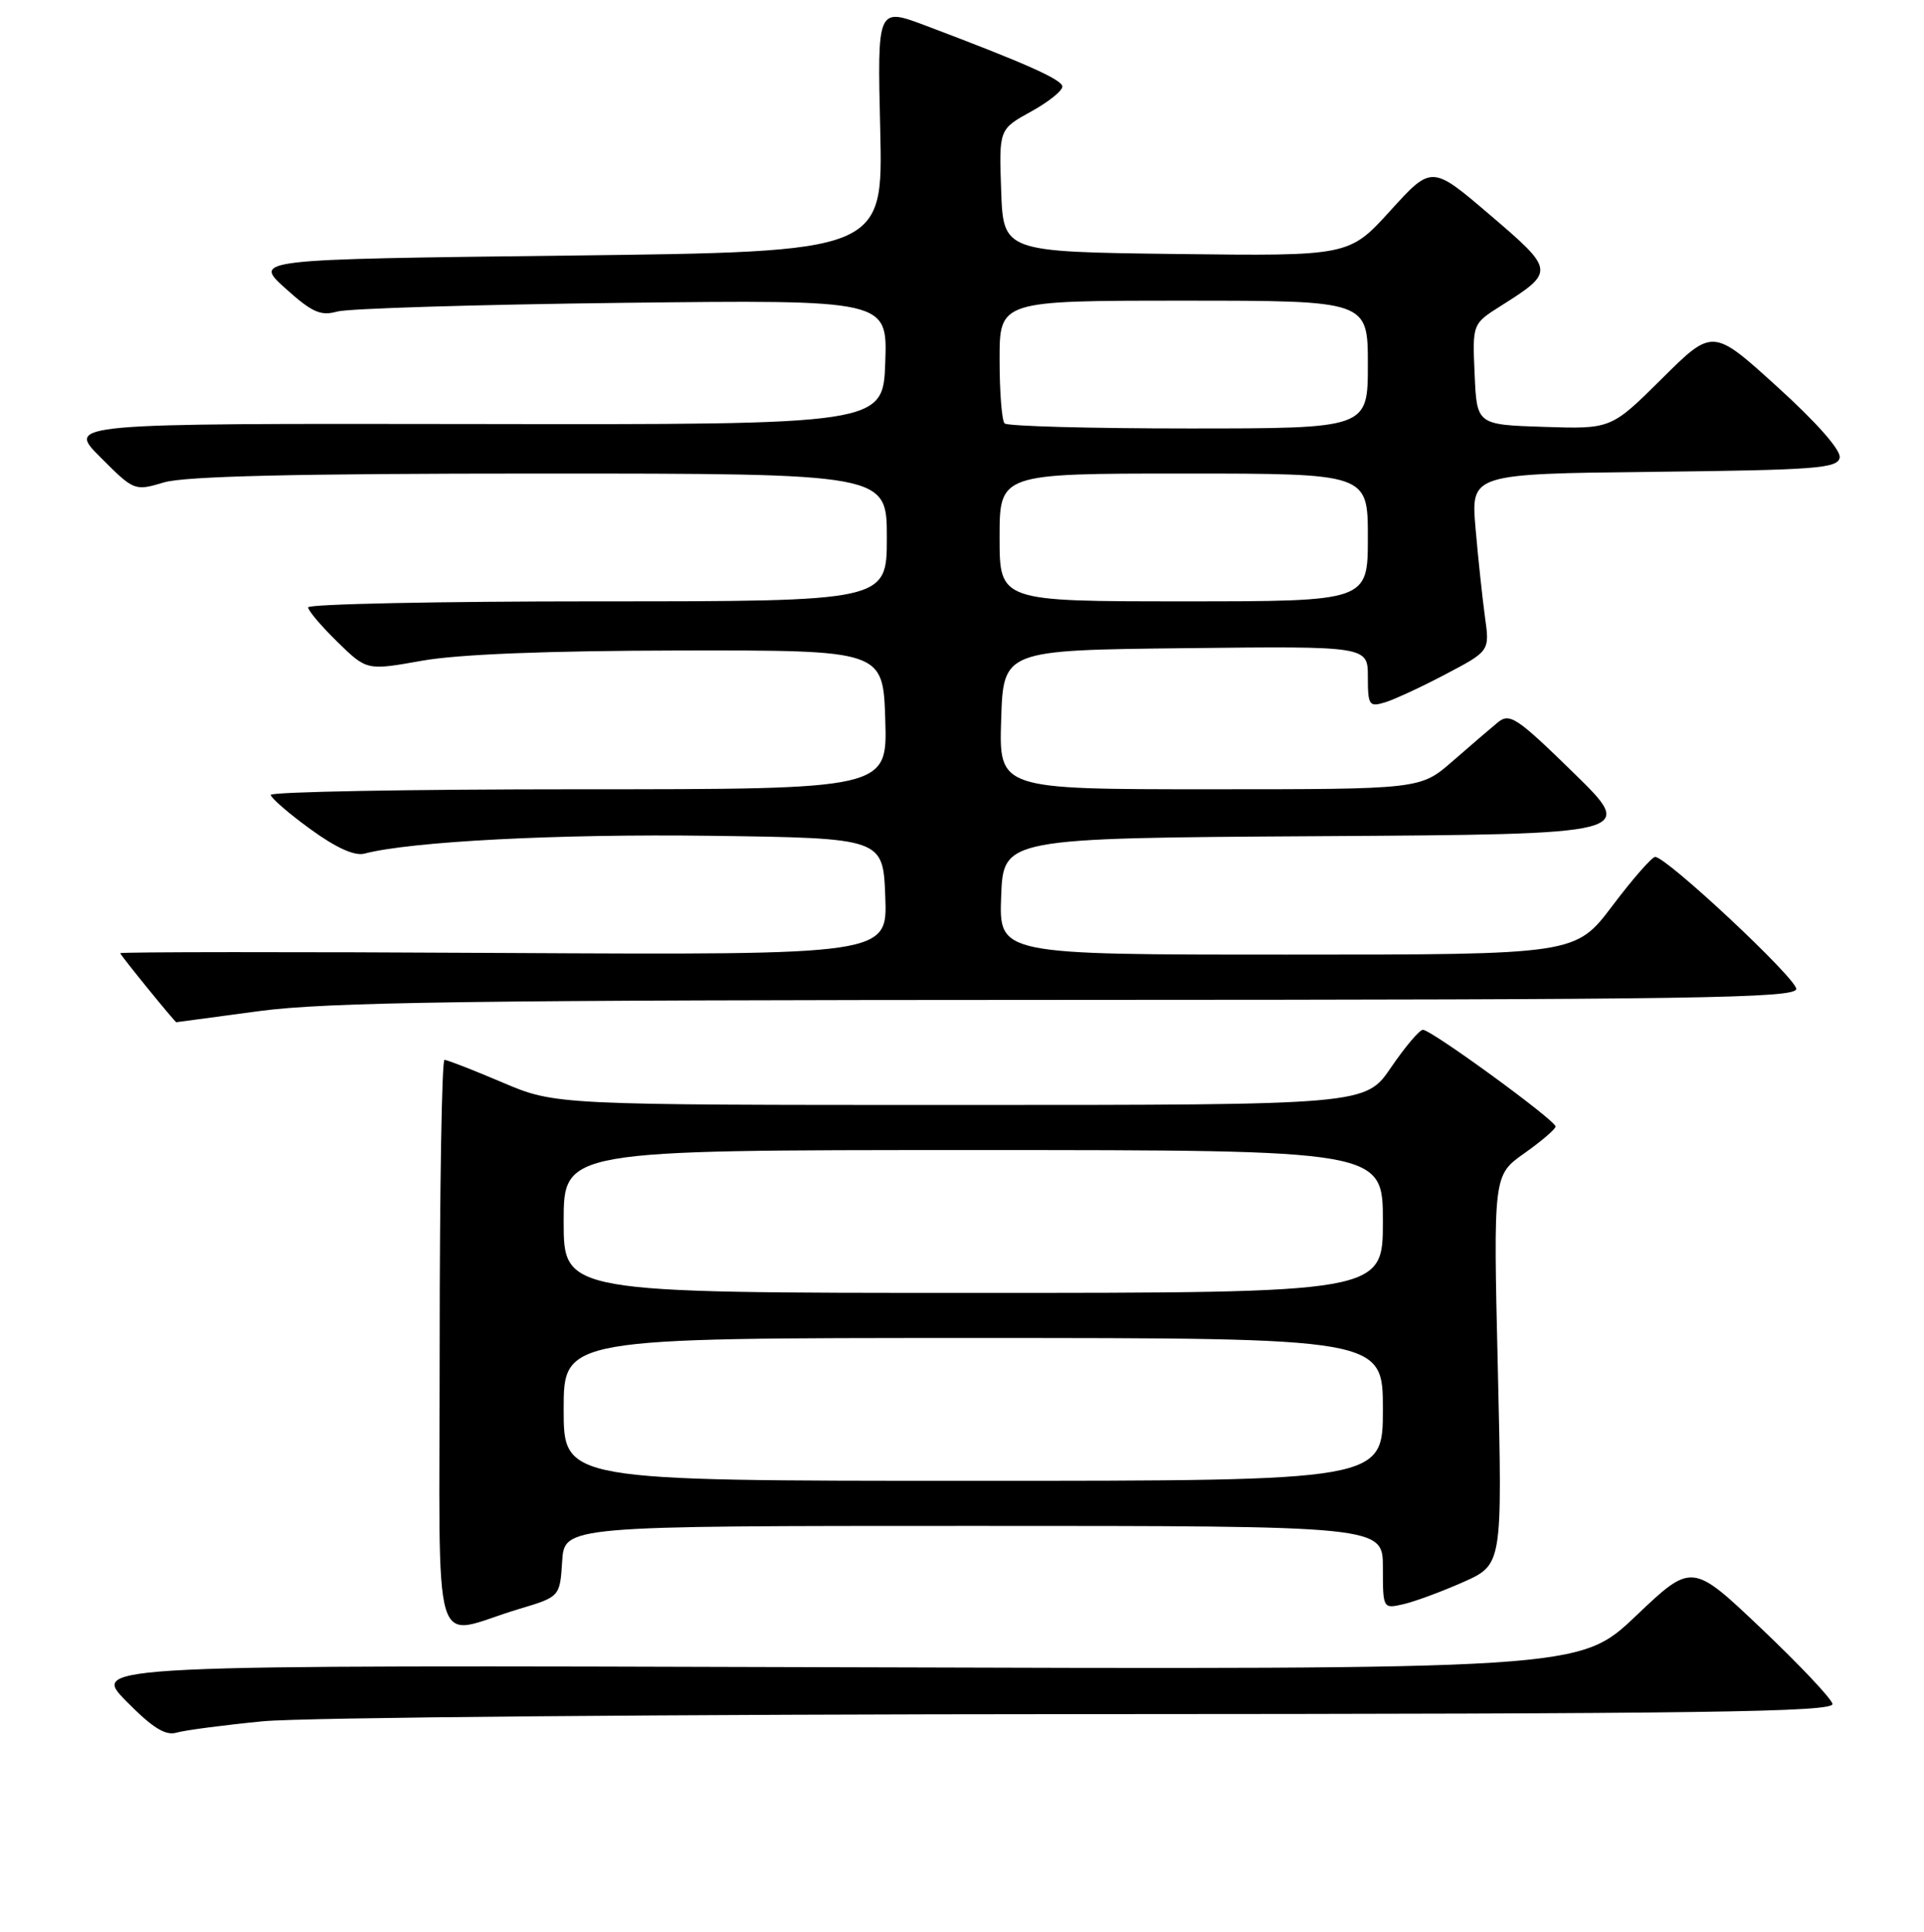 <?xml version="1.0" encoding="UTF-8" standalone="no"?>
<!DOCTYPE svg PUBLIC "-//W3C//DTD SVG 1.1//EN" "http://www.w3.org/Graphics/SVG/1.1/DTD/svg11.dtd" >
<svg xmlns="http://www.w3.org/2000/svg" xmlns:xlink="http://www.w3.org/1999/xlink" version="1.1" viewBox="0 0 256 257">
 <g >
 <path fill="currentColor"
d=" M 35.00 228.99 C 40.23 228.48 89.42 228.06 144.32 228.04 C 227.04 228.01 244.09 227.77 243.82 226.67 C 243.65 225.93 239.37 221.41 234.31 216.61 C 225.12 207.89 225.12 207.89 217.64 215.00 C 210.15 222.11 210.15 222.11 111.11 221.80 C 12.07 221.50 12.07 221.50 16.78 226.30 C 20.30 229.87 22.01 230.94 23.50 230.50 C 24.60 230.18 29.77 229.50 35.00 228.99 Z  M 69.00 214.07 C 74.50 212.43 74.50 212.43 74.80 207.71 C 75.11 203.00 75.11 203.00 129.55 203.00 C 184.00 203.00 184.00 203.00 184.00 208.52 C 184.00 214.03 184.01 214.04 186.75 213.41 C 188.26 213.06 191.84 211.74 194.70 210.47 C 199.90 208.15 199.90 208.15 199.30 182.25 C 198.69 156.35 198.69 156.35 202.82 153.43 C 205.10 151.82 206.97 150.21 206.98 149.87 C 207.01 149.07 190.45 137.00 189.33 137.00 C 188.87 137.00 186.97 139.25 185.09 142.00 C 181.69 147.00 181.69 147.00 127.79 147.00 C 73.89 147.00 73.89 147.00 66.84 144.00 C 62.96 142.35 59.50 141.00 59.14 141.00 C 58.79 141.00 58.50 158.08 58.50 178.96 C 58.50 222.10 57.16 217.61 69.00 214.07 Z  M 34.50 134.51 C 43.53 133.30 62.79 133.04 142.25 133.02 C 225.73 133.00 239.00 132.80 239.00 131.56 C 239.00 130.14 221.75 114.00 220.23 114.00 C 219.80 114.00 217.24 116.92 214.54 120.50 C 209.63 127.00 209.63 127.00 171.27 127.00 C 132.92 127.00 132.92 127.00 133.21 119.25 C 133.50 111.50 133.50 111.50 175.62 111.24 C 217.73 110.98 217.73 110.98 209.38 102.82 C 201.77 95.39 200.87 94.80 199.26 96.13 C 198.29 96.93 195.59 99.25 193.25 101.29 C 188.99 105.00 188.99 105.00 160.96 105.00 C 132.92 105.00 132.92 105.00 133.21 95.75 C 133.50 86.50 133.50 86.50 157.75 86.23 C 182.00 85.96 182.00 85.96 182.00 90.05 C 182.00 93.82 182.17 94.08 184.25 93.45 C 185.49 93.08 189.14 91.39 192.36 89.69 C 198.22 86.61 198.22 86.61 197.58 82.05 C 197.24 79.55 196.67 74.25 196.33 70.27 C 195.71 63.04 195.71 63.04 220.09 62.77 C 241.60 62.53 244.51 62.31 244.78 60.89 C 244.97 59.90 241.73 56.22 236.49 51.47 C 227.89 43.66 227.89 43.66 221.13 50.37 C 214.37 57.08 214.37 57.08 205.43 56.79 C 196.50 56.50 196.50 56.50 196.21 49.79 C 195.91 43.08 195.91 43.08 199.72 40.68 C 206.92 36.13 206.90 35.98 198.27 28.61 C 190.50 21.97 190.50 21.97 185.00 28.02 C 179.50 34.07 179.50 34.07 156.50 33.79 C 133.50 33.50 133.50 33.50 133.21 25.35 C 132.92 17.19 132.92 17.19 137.21 14.83 C 139.57 13.53 141.43 12.02 141.35 11.48 C 141.20 10.53 136.32 8.37 123.12 3.39 C 116.73 0.99 116.73 0.99 117.12 17.24 C 117.50 33.50 117.50 33.50 75.60 34.00 C 33.70 34.50 33.70 34.50 37.96 38.35 C 41.51 41.55 42.66 42.07 44.86 41.45 C 46.31 41.04 63.38 40.52 82.79 40.29 C 118.08 39.88 118.08 39.88 117.79 48.19 C 117.50 56.50 117.50 56.50 63.18 56.41 C 8.85 56.33 8.85 56.33 13.37 60.84 C 17.84 65.32 17.91 65.34 21.81 64.18 C 24.57 63.35 39.39 63.00 71.87 63.00 C 118.00 63.00 118.00 63.00 118.00 71.50 C 118.00 80.00 118.00 80.00 79.50 80.00 C 58.32 80.00 41.00 80.36 41.00 80.80 C 41.00 81.24 42.76 83.31 44.90 85.40 C 48.80 89.21 48.80 89.21 56.15 87.90 C 60.97 87.04 72.80 86.57 90.50 86.54 C 117.50 86.50 117.50 86.50 117.79 95.75 C 118.08 105.00 118.08 105.00 77.04 105.00 C 54.47 105.00 36.01 105.34 36.03 105.75 C 36.05 106.16 38.41 108.21 41.28 110.29 C 44.71 112.79 47.18 113.91 48.50 113.56 C 54.65 111.94 74.31 110.92 94.50 111.19 C 117.50 111.50 117.50 111.50 117.79 119.28 C 118.09 127.05 118.09 127.05 67.04 126.78 C 38.97 126.62 16.00 126.64 16.00 126.81 C 16.00 127.05 23.30 136.03 23.46 135.99 C 23.48 135.99 28.45 135.32 34.50 134.51 Z  M 75.00 187.50 C 75.00 178.00 75.00 178.00 129.50 178.00 C 184.00 178.00 184.00 178.00 184.00 187.50 C 184.00 197.00 184.00 197.00 129.50 197.00 C 75.00 197.00 75.00 197.00 75.00 187.50 Z  M 75.00 162.50 C 75.00 153.00 75.00 153.00 129.50 153.00 C 184.00 153.00 184.00 153.00 184.00 162.50 C 184.00 172.00 184.00 172.00 129.50 172.00 C 75.00 172.00 75.00 172.00 75.00 162.50 Z  M 133.00 71.50 C 133.00 63.00 133.00 63.00 157.50 63.00 C 182.00 63.00 182.00 63.00 182.00 71.50 C 182.00 80.00 182.00 80.00 157.50 80.00 C 133.00 80.00 133.00 80.00 133.00 71.50 Z  M 133.67 56.33 C 133.30 55.97 133.00 52.14 133.00 47.83 C 133.00 40.00 133.00 40.00 157.50 40.00 C 182.00 40.00 182.00 40.00 182.00 48.50 C 182.00 57.00 182.00 57.00 158.17 57.00 C 145.06 57.00 134.03 56.70 133.67 56.33 Z "/>
</g>
</svg>